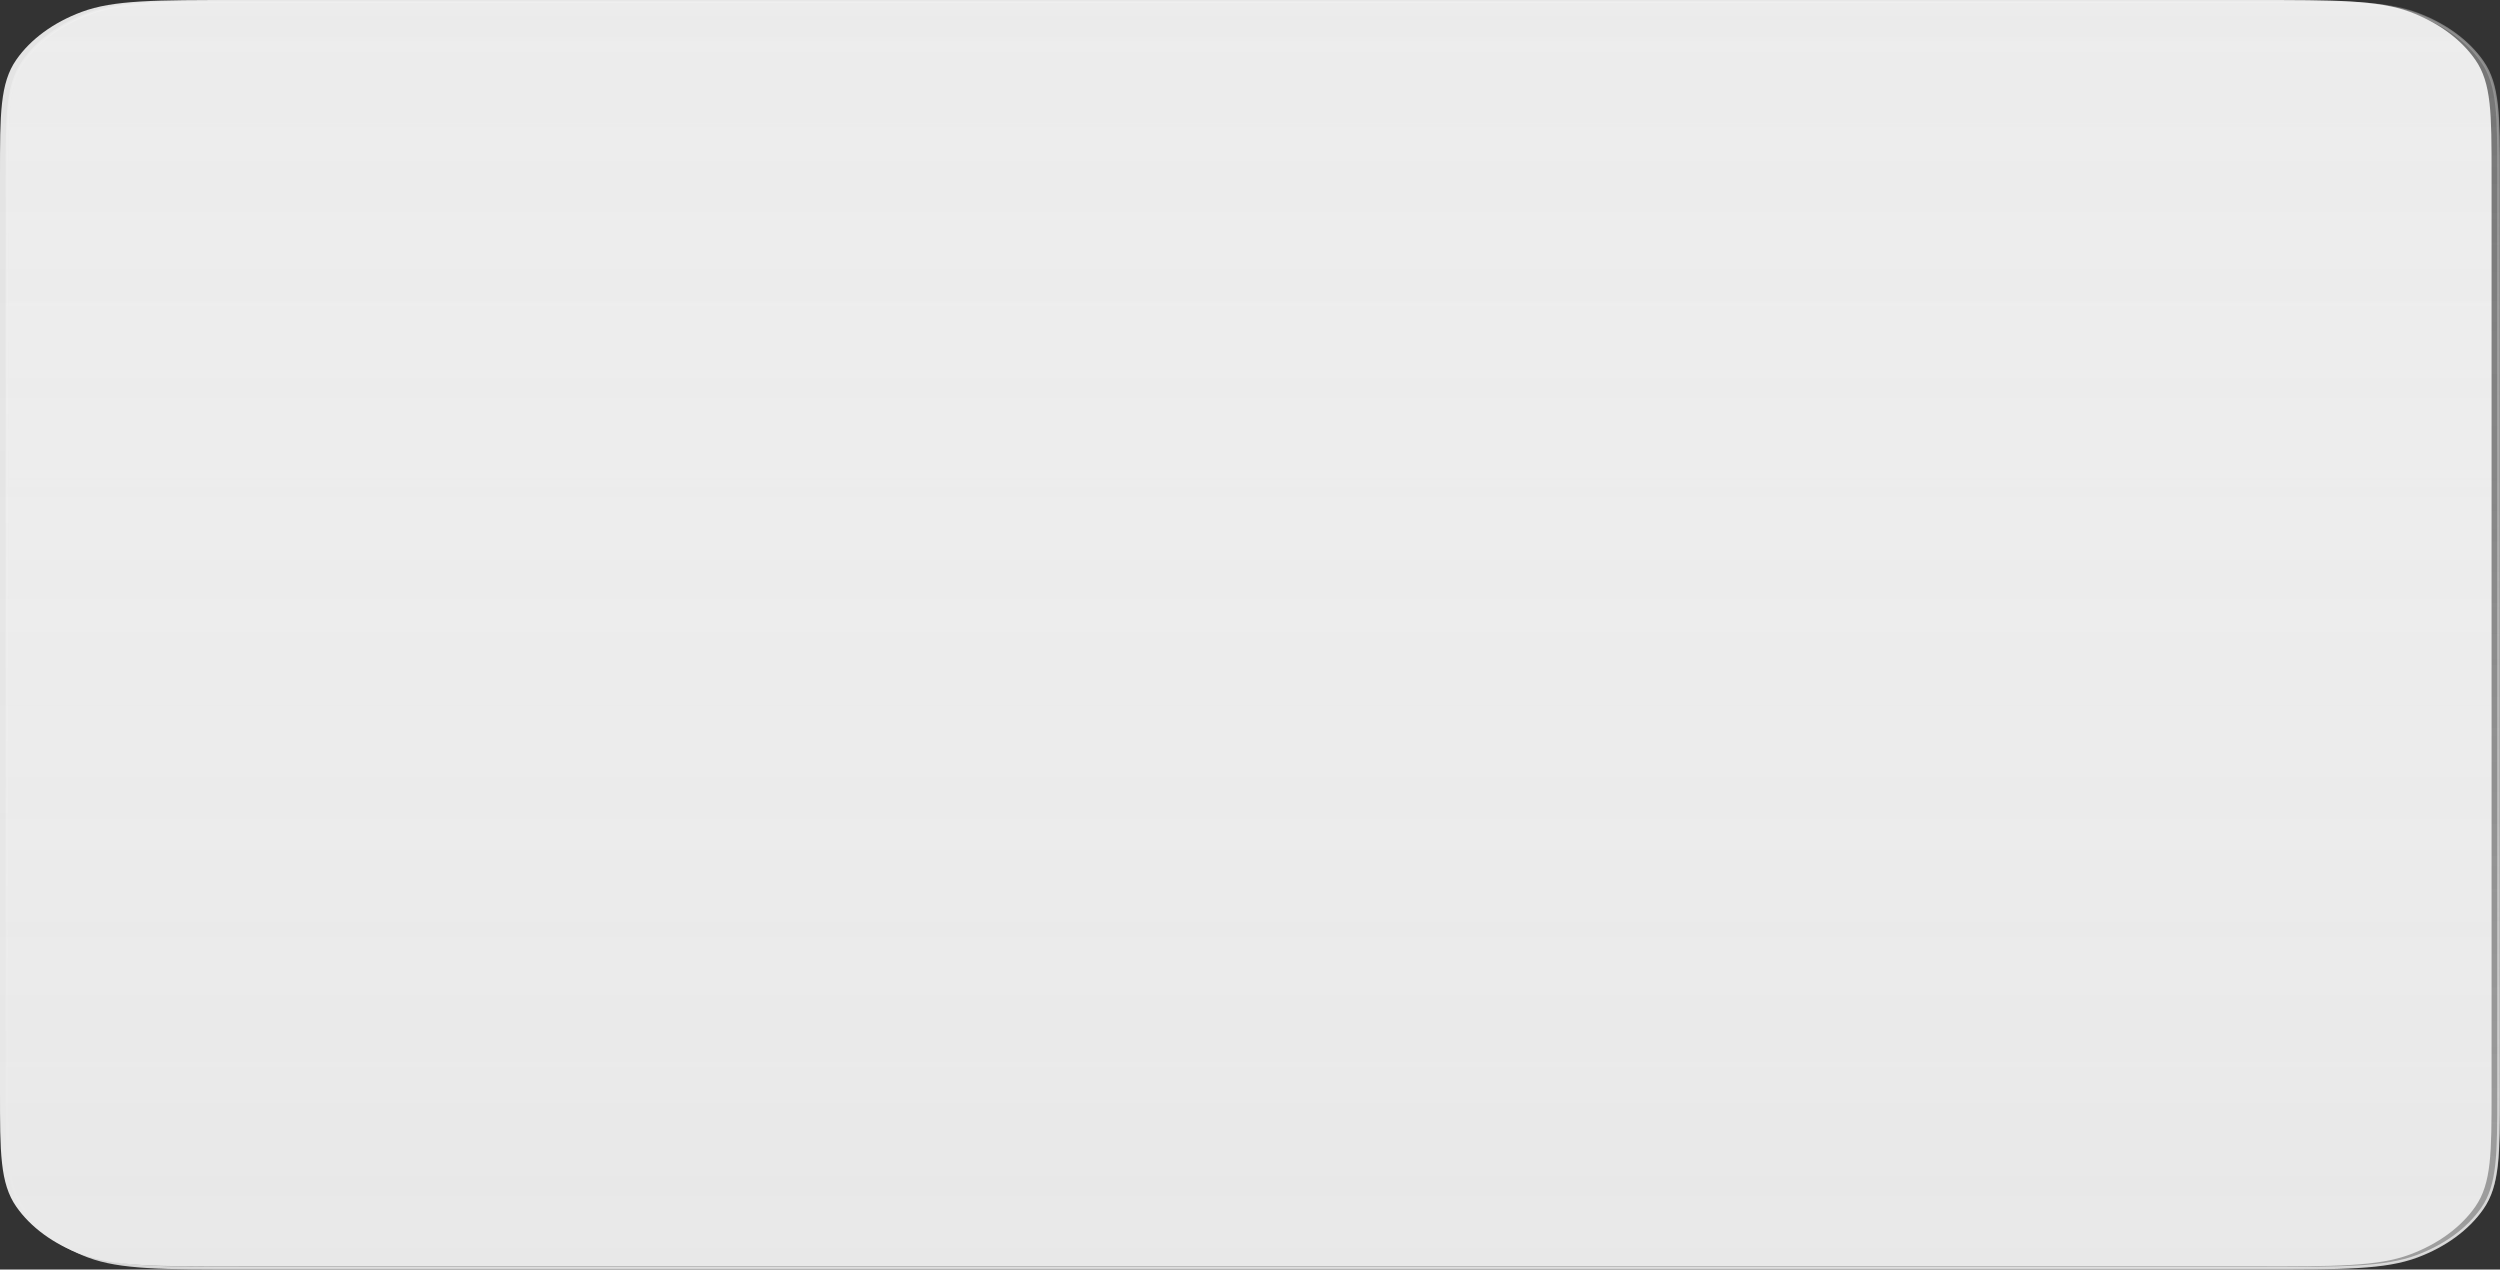 <svg version="1.1" xmlns="http://www.w3.org/2000/svg" xmlns:xlink="http://www.w3.org/1999/xlink" width="484.896" height="246.239" viewBox="0,0,484.896,246.239"><rect x="0" y="0" width="484.896" height="246.239" fill="#333333" stroke="none"/><defs><linearGradient x1="406.467" y1="70.915" x2="406.467" y2="316.549" gradientUnits="userSpaceOnUse" id="color-1"><stop offset="0" stop-color="#ffffff" stop-opacity="0.169"/><stop offset="1" stop-color="#e8e8e8" stop-opacity="0.361"/></linearGradient><linearGradient x1="406.467" y1="70.915" x2="406.467" y2="316.549" gradientUnits="userSpaceOnUse" id="color-2"><stop offset="0" stop-color="#8a8a8a" stop-opacity="0.635"/><stop offset="1" stop-color="#d4d4d4"/></linearGradient><linearGradient x1="406.75" y1="70.867" x2="406.75" y2="316.5" gradientUnits="userSpaceOnUse" id="color-3"><stop offset="0" stop-color="#ffffff" stop-opacity="0.169"/><stop offset="1" stop-color="#e8e8e8" stop-opacity="0.361"/></linearGradient><linearGradient x1="405.116" y1="70.559" x2="405.116" y2="316.193" gradientUnits="userSpaceOnUse" id="color-4"><stop offset="0" stop-color="#ffffff" stop-opacity="0.863"/><stop offset="1" stop-color="#e8e8e8"/></linearGradient></defs><g transform="translate(-163.485,-70.559)"><g stroke-miterlimit="10"><path d="M648.098,282.597c0,11.883 0,17.828 -3.16,22.366c-2.779,3.992 -7.214,7.239 -12.668,9.273c-6.203,2.313 -14.32,2.313 -30.553,2.313h-390.5c-16.237,0 -24.354,-0 -30.553,-2.313c-5.454,-2.034 -9.889,-5.281 -12.668,-9.273c-3.16,-4.538 -3.16,-10.483 -3.16,-22.366v-177.73c0,-11.883 -0,-17.828 3.16,-22.366c2.779,-3.992 7.214,-7.239 12.668,-9.273c6.199,-2.313 14.316,-2.313 30.553,-2.313h390.5c16.233,0 24.35,0 30.553,2.313c5.454,2.034 9.889,5.281 12.668,9.273c3.16,4.538 3.16,10.483 3.16,22.366z" fill="url(#color-1)" stroke="url(#color-2)" stroke-width="0.5"/><path d="M165.119,104.819c0,-11.883 0,-17.828 3.16,-22.366c2.779,-3.992 7.214,-7.239 12.668,-9.273c6.203,-2.313 14.32,-2.313 30.553,-2.313h390.5c16.237,0 24.354,0 30.553,2.313c5.454,2.034 9.889,5.281 12.668,9.273c3.16,4.538 3.16,10.483 3.16,22.366v177.73c0,11.883 0,17.828 -3.16,22.366c-2.779,3.992 -7.214,7.239 -12.668,9.273c-6.199,2.313 -14.316,2.313 -30.553,2.313h-390.5c-16.233,0 -24.35,0 -30.553,-2.313c-5.454,-2.034 -9.889,-5.281 -12.668,-9.273c-3.16,-4.538 -3.16,-10.483 -3.16,-22.366z" fill="url(#color-3)" stroke="none" stroke-width="0"/><path d="M163.485,104.511c0,-11.883 0,-17.828 3.16,-22.366c2.779,-3.992 7.214,-7.239 12.668,-9.273c6.203,-2.313 14.32,-2.313 30.553,-2.313h390.5c16.237,0 24.354,0 30.553,2.313c5.454,2.034 9.889,5.281 12.668,9.273c3.16,4.538 3.16,10.483 3.16,22.366v177.73c0,11.883 0,17.828 -3.16,22.366c-2.779,3.992 -7.214,7.239 -12.668,9.273c-6.199,2.313 -14.316,2.313 -30.553,2.313h-390.5c-16.233,0 -24.35,0 -30.553,-2.313c-5.454,-2.034 -9.889,-5.281 -12.668,-9.273c-3.16,-4.538 -3.16,-10.483 -3.16,-22.366z" fill="url(#color-4)" stroke="none" stroke-width="0"/></g></g></svg>